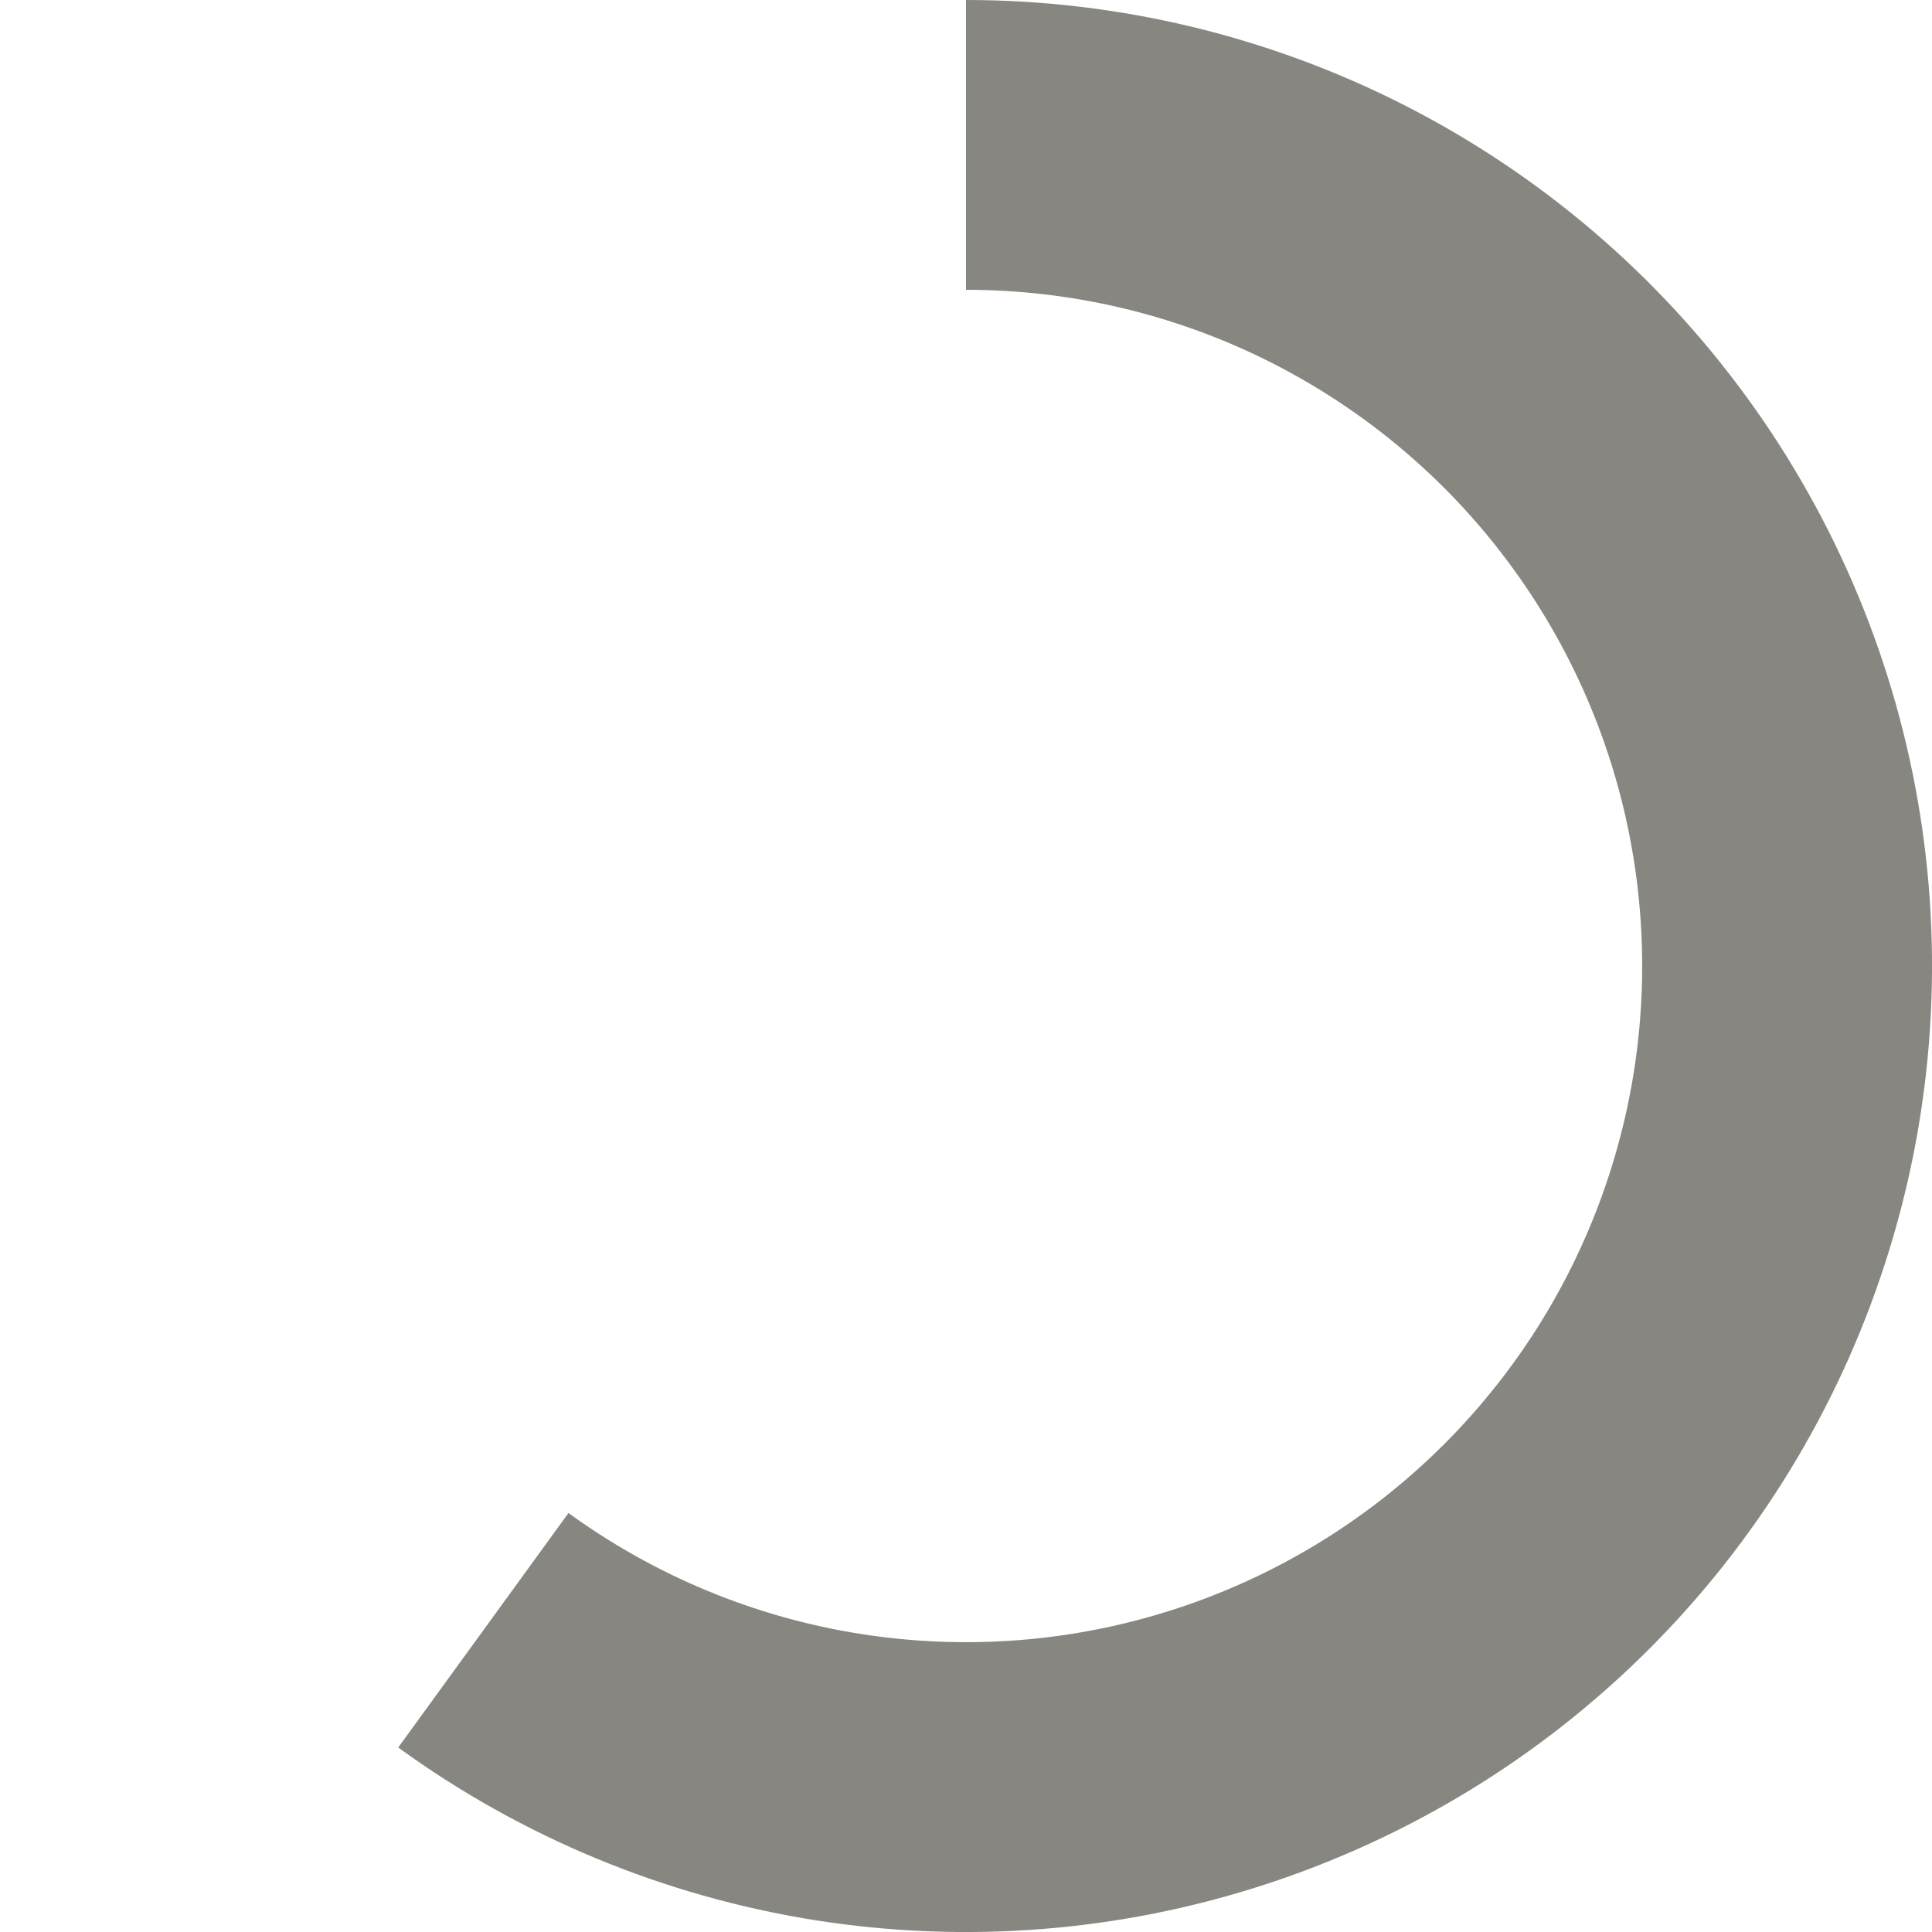 <svg width="16" height="16" viewBox="0 0 16 16" fill="none" xmlns="http://www.w3.org/2000/svg">
<path d="M8 0C9.262 1.5055e-08 10.507 0.299 11.632 0.872C12.757 1.445 13.73 2.276 14.472 3.298C15.214 4.319 15.704 5.502 15.902 6.749C16.099 7.995 15.999 9.271 15.608 10.472C15.218 11.673 14.55 12.764 13.657 13.657C12.764 14.55 11.673 15.218 10.472 15.608C9.271 15.999 7.995 16.099 6.749 15.902C5.502 15.704 4.319 15.214 3.298 14.472L4.708 12.53C5.423 13.05 6.251 13.393 7.124 13.531C7.997 13.669 8.89 13.599 9.73 13.326C10.571 13.053 11.335 12.585 11.96 11.96C12.585 11.335 13.053 10.571 13.326 9.73C13.599 8.89 13.669 7.997 13.531 7.124C13.393 6.251 13.05 5.423 12.53 4.708C12.011 3.993 11.33 3.412 10.542 3.01C9.755 2.609 8.884 2.4 8 2.4L8 0Z" fill="#878681"/>
</svg>
